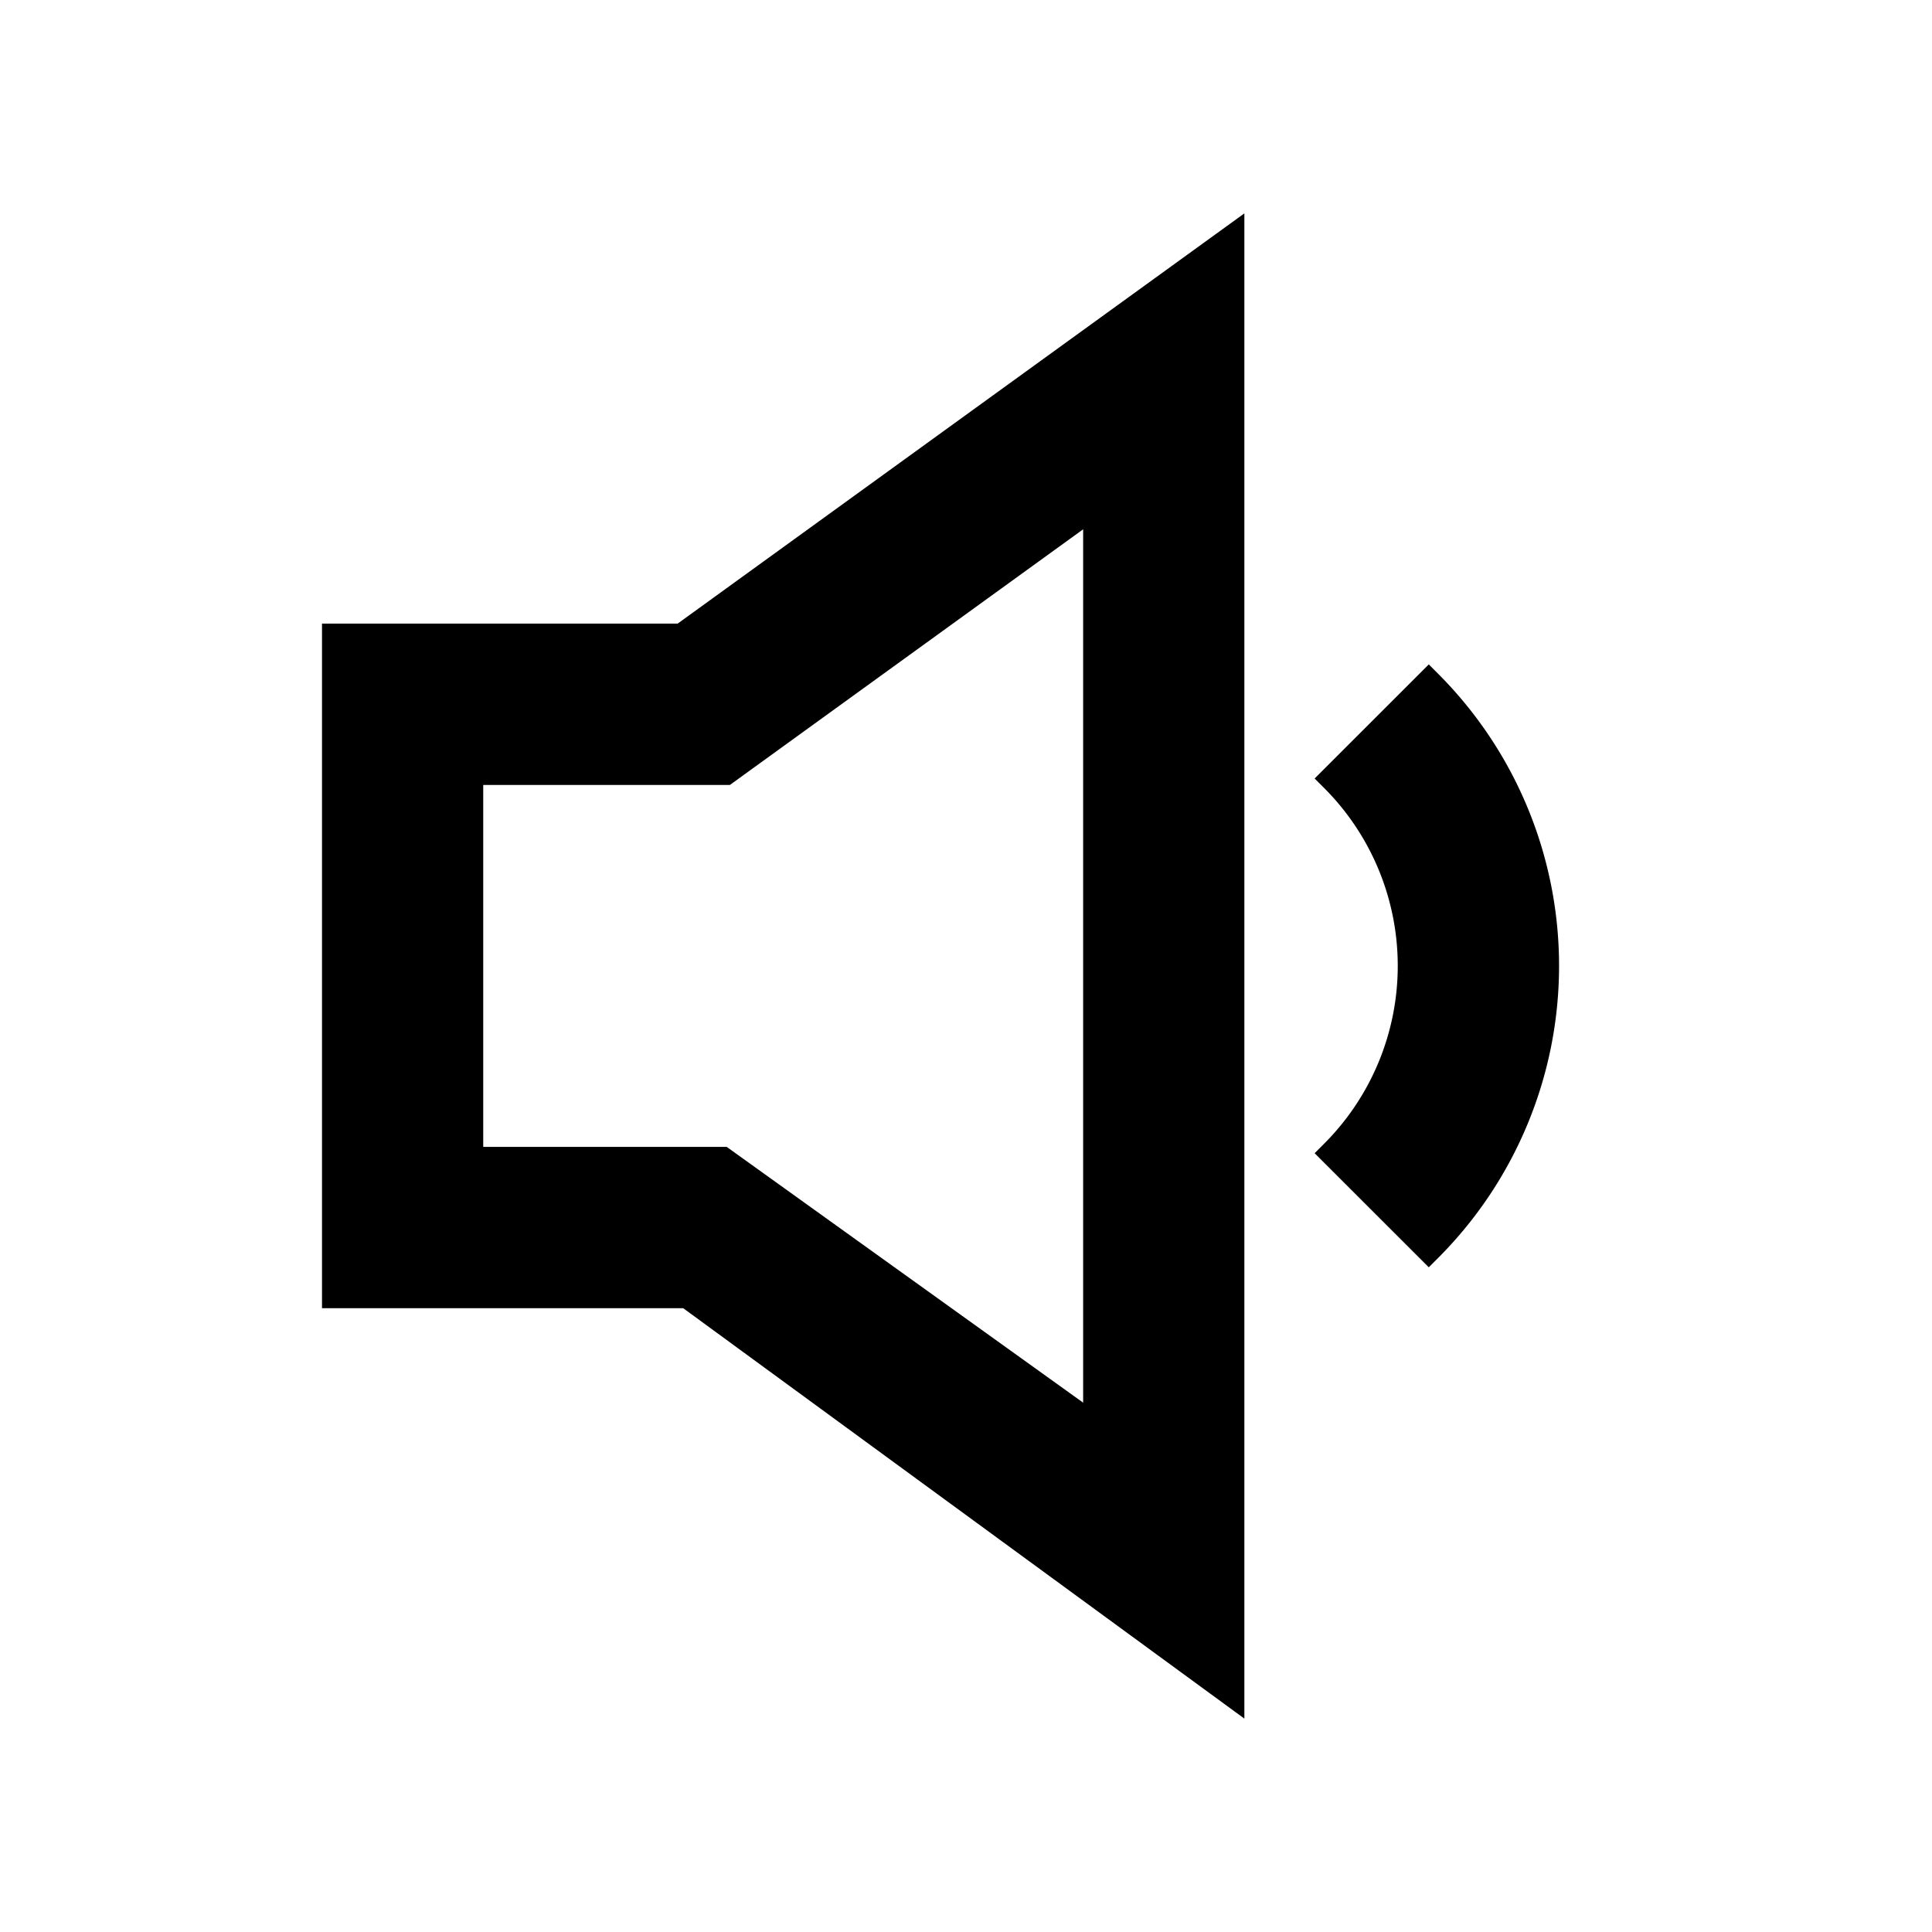 <svg xmlns="http://www.w3.org/2000/svg" viewBox="0 0 60 60"><path d="M10 19.367v21.26h11.217l17.428 12.746V6.627l-17.6 12.74zm23.638-2.929v27.123l-11.07-7.944h-7.561v-11.24h7.661zM44.672 20.934l-.3-.3-3.545 3.543.3.3a7.815 7.815 0 0 1 0 11.037l-.3.3 3.545 3.543.3-.3a12.833 12.833 0 0 0 0-18.123z"/></svg>
